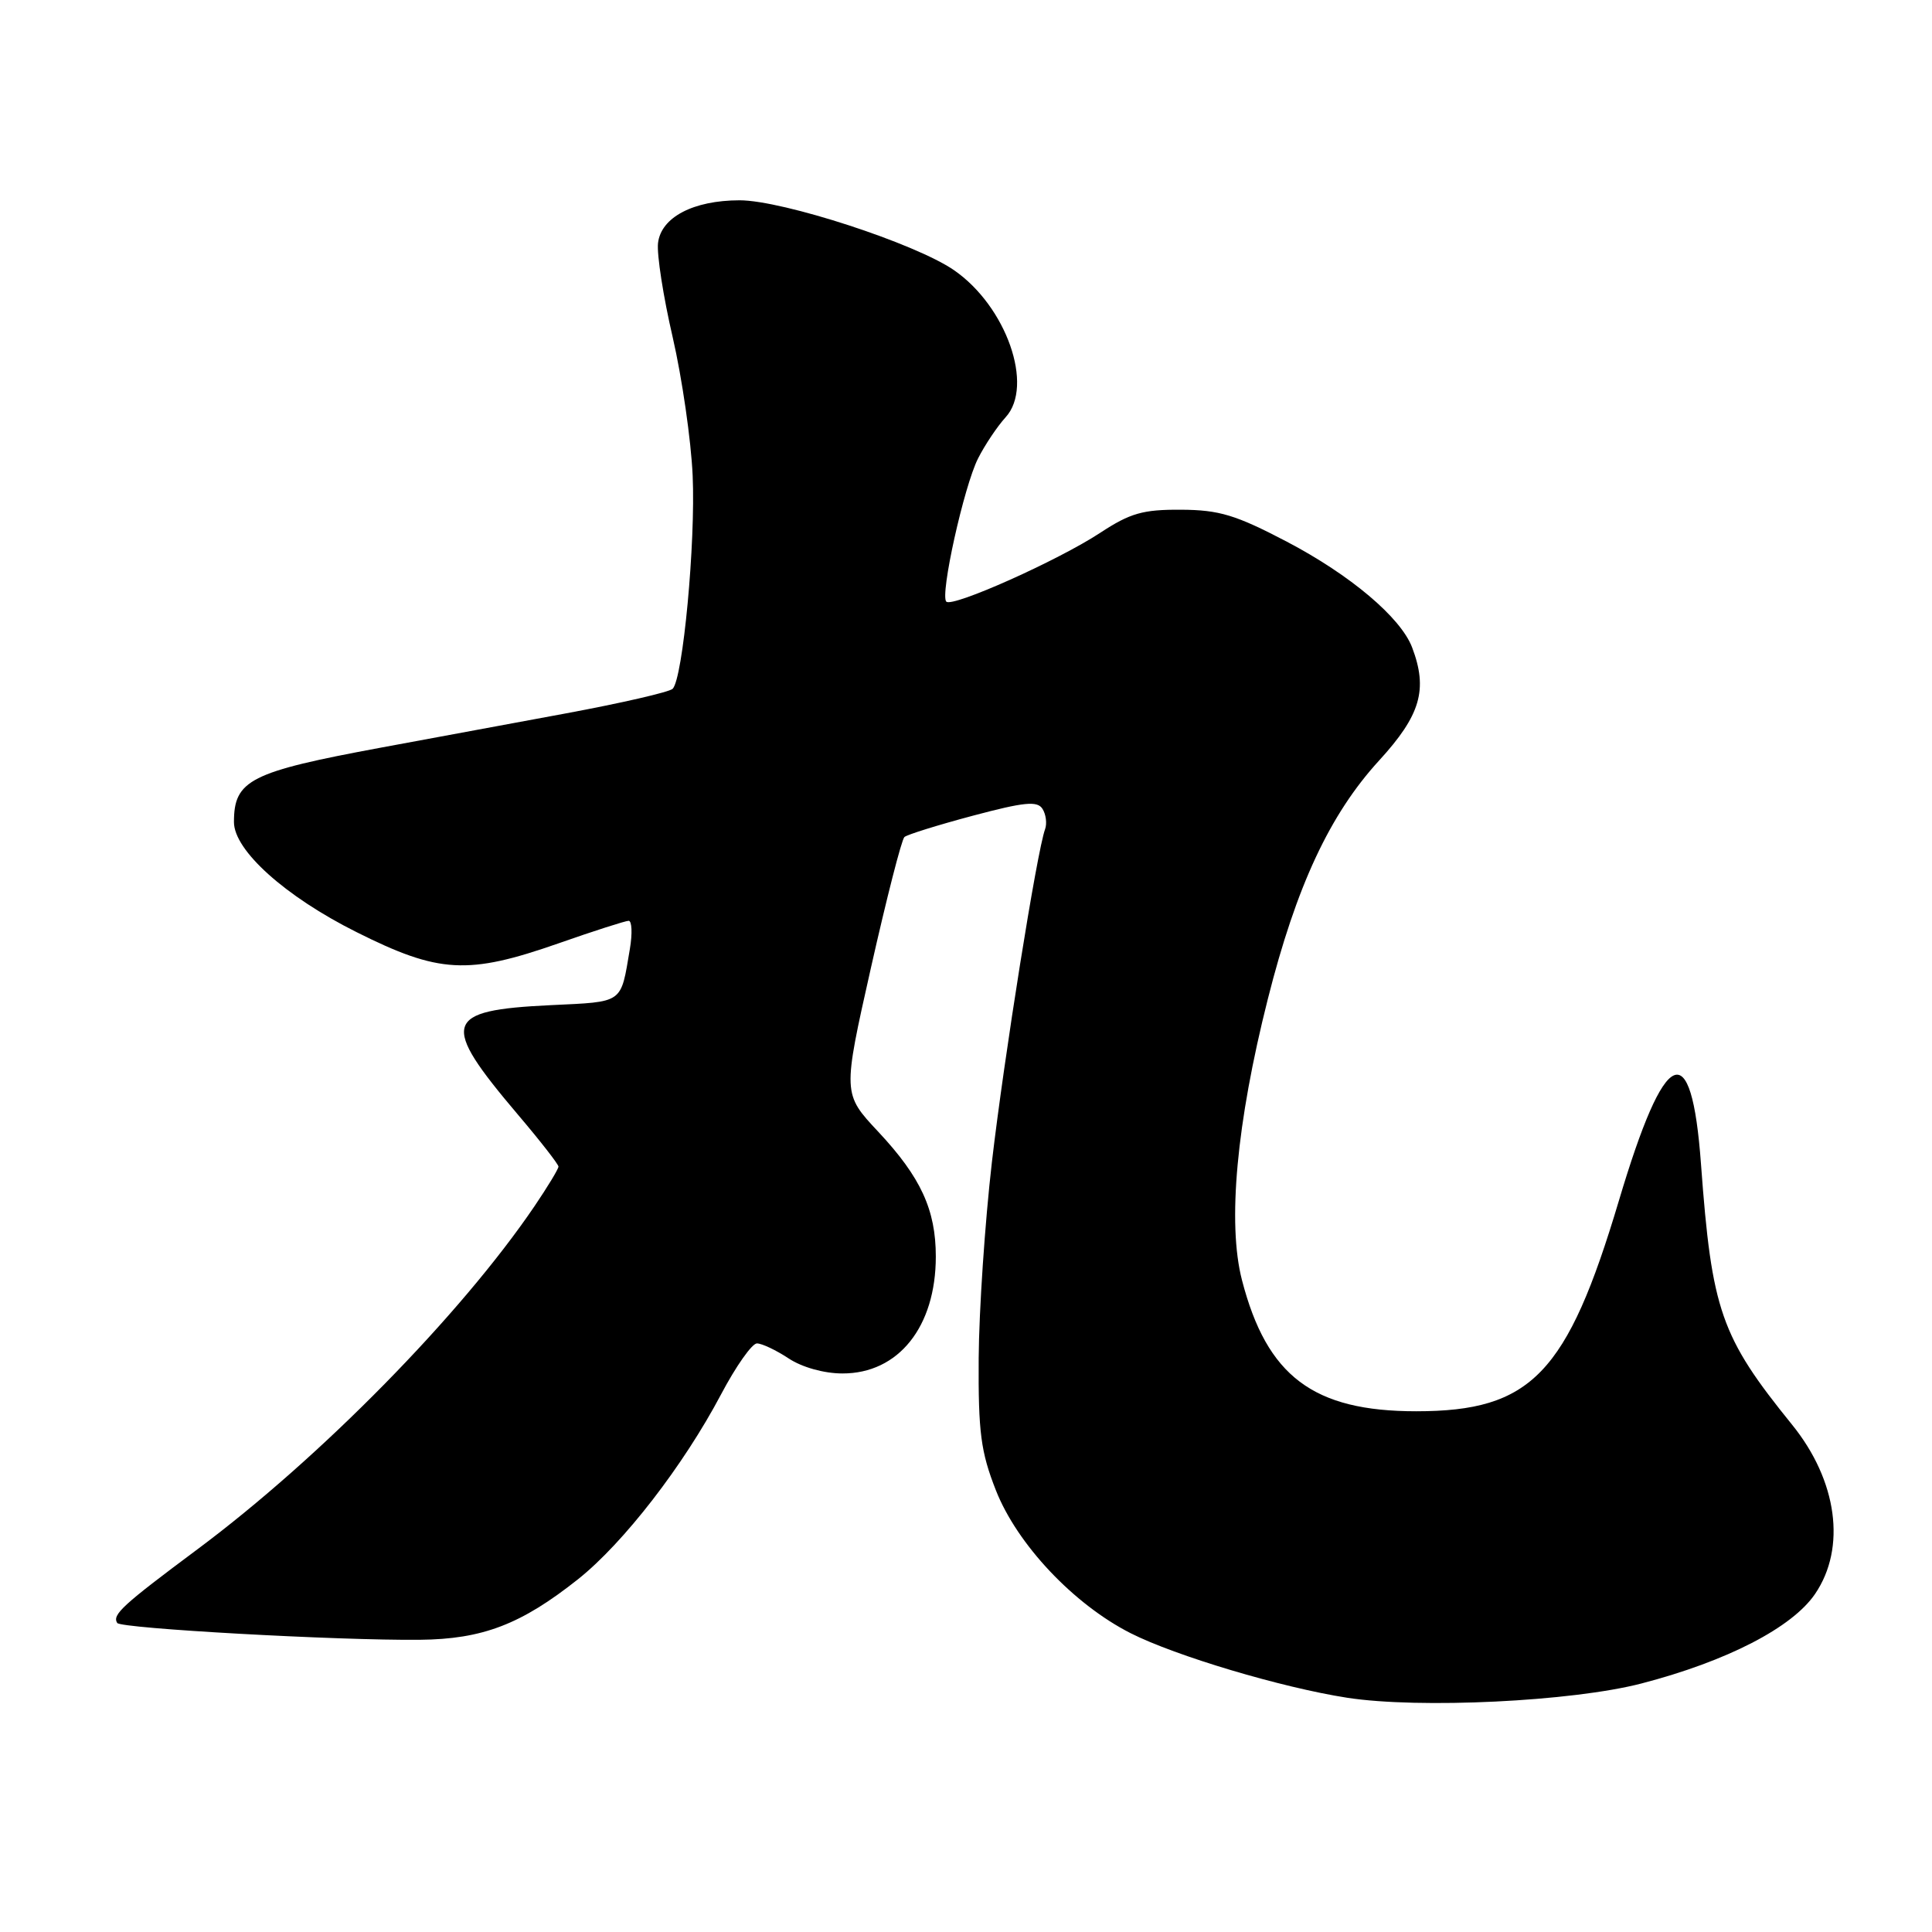 <?xml version="1.0" encoding="UTF-8" standalone="no"?>
<!DOCTYPE svg PUBLIC "-//W3C//DTD SVG 1.1//EN" "http://www.w3.org/Graphics/SVG/1.1/DTD/svg11.dtd" >
<svg xmlns="http://www.w3.org/2000/svg" xmlns:xlink="http://www.w3.org/1999/xlink" version="1.1" viewBox="0 0 256 256">
 <g >
 <path fill="currentColor"
d=" M 217.50 223.07 C 228.84 220.12 237.48 215.66 240.51 211.20 C 244.67 205.08 243.46 196.19 237.46 188.78 C 228.01 177.11 226.82 173.69 225.39 154.24 C 224.13 137.00 220.63 138.56 214.51 159.10 C 207.66 182.05 202.90 187.00 187.66 187.00 C 174.02 187.00 167.87 182.37 164.57 169.63 C 162.62 162.11 163.84 148.80 167.99 132.39 C 171.77 117.41 176.20 107.91 182.75 100.76 C 188.24 94.76 189.23 91.36 187.11 85.78 C 185.60 81.82 178.93 76.19 170.52 71.78 C 163.74 68.23 161.57 67.57 156.50 67.54 C 151.44 67.51 149.76 67.99 145.80 70.59 C 140.24 74.25 126.20 80.53 125.39 79.72 C 124.53 78.86 127.73 64.43 129.60 60.74 C 130.50 58.96 132.14 56.51 133.25 55.29 C 137.05 51.14 133.35 40.59 126.41 35.80 C 121.29 32.26 103.72 26.54 98.00 26.54 C 91.86 26.55 87.58 28.79 87.19 32.22 C 87.02 33.71 87.89 39.33 89.14 44.71 C 90.38 50.10 91.57 58.33 91.78 63.00 C 92.18 71.91 90.49 89.91 89.13 91.27 C 88.70 91.70 82.30 93.17 74.92 94.54 C 67.54 95.90 56.55 97.93 50.50 99.06 C 33.14 102.28 31.00 103.36 31.00 108.93 C 31.00 112.68 37.80 118.79 47.22 123.50 C 58.17 128.99 61.99 129.20 74.00 125.00 C 78.67 123.36 82.86 122.02 83.30 122.01 C 83.73 122.01 83.81 123.69 83.46 125.75 C 82.22 133.07 82.72 132.72 72.95 133.19 C 58.73 133.87 58.26 135.47 68.64 147.71 C 71.59 151.18 74.00 154.28 74.00 154.58 C 74.00 154.89 72.57 157.25 70.83 159.82 C 61.05 174.23 42.48 193.13 26.16 205.29 C 16.19 212.72 14.85 213.95 15.53 215.05 C 15.98 215.78 44.79 217.39 55.62 217.28 C 63.95 217.20 69.05 215.24 76.60 209.25 C 82.62 204.46 90.57 194.18 95.55 184.75 C 97.51 181.04 99.65 178.00 100.30 178.01 C 100.96 178.01 102.85 178.91 104.50 180.00 C 106.27 181.17 109.19 181.99 111.62 181.99 C 119.05 182.01 124.00 175.81 124.00 166.50 C 124.00 160.31 122.01 155.99 116.39 149.98 C 111.65 144.92 111.65 144.92 115.41 128.21 C 117.48 119.02 119.47 111.24 119.84 110.91 C 120.20 110.59 124.28 109.32 128.89 108.09 C 135.72 106.27 137.45 106.10 138.13 107.17 C 138.60 107.90 138.75 109.12 138.48 109.87 C 137.41 112.75 133.04 140.14 131.43 154.00 C 130.51 161.97 129.72 173.68 129.68 180.00 C 129.62 189.80 129.96 192.38 131.96 197.47 C 134.78 204.64 142.27 212.58 149.82 216.41 C 155.77 219.42 169.81 223.61 178.50 224.96 C 188.07 226.44 208.30 225.46 217.50 223.07 Z "/>
</g>
</svg>